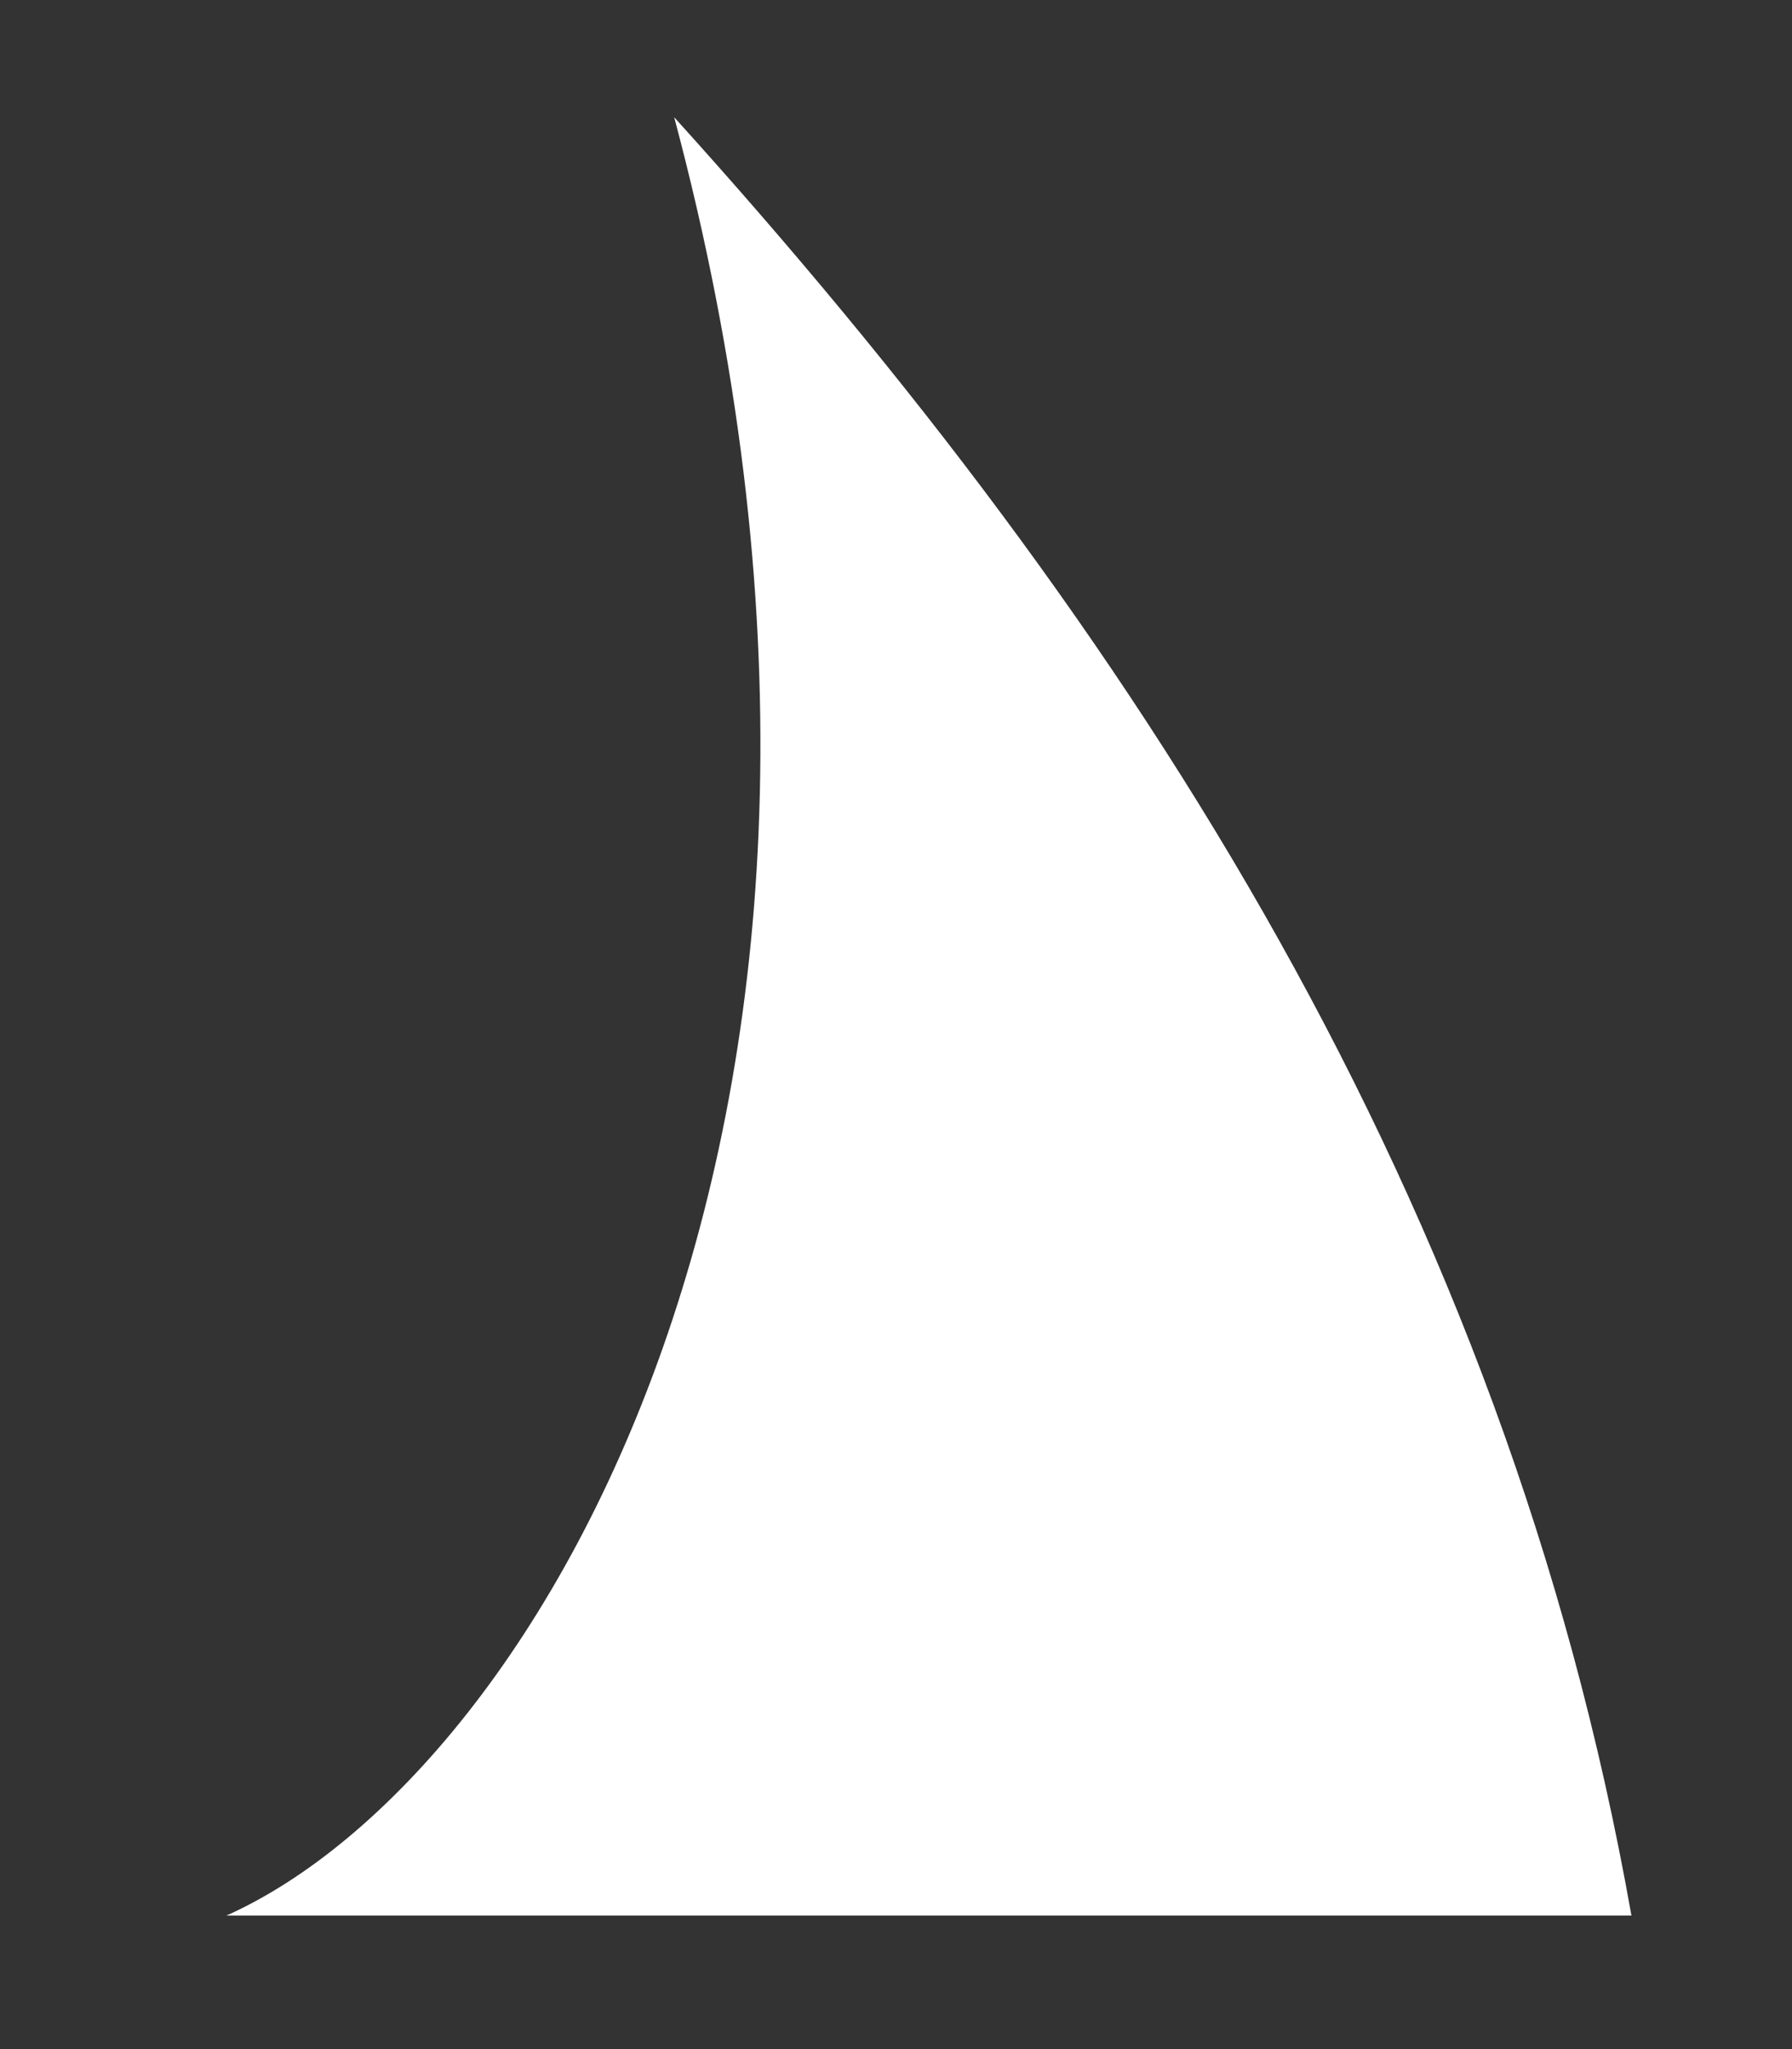 <?xml version="1.0" encoding="UTF-8" standalone="no"?>
<!-- Created with Inkscape (http://www.inkscape.org/) -->

<svg
   xmlns:dc="http://purl.org/dc/elements/1.1/"
   xmlns:cc="http://creativecommons.org/ns#"
   xmlns:rdf="http://www.w3.org/1999/02/22-rdf-syntax-ns#"
   xmlns:svg="http://www.w3.org/2000/svg"
   xmlns="http://www.w3.org/2000/svg"
   xmlns:sodipodi="http://sodipodi.sourceforge.net/DTD/sodipodi-0.dtd"
   xmlns:inkscape="http://www.inkscape.org/namespaces/inkscape"
   width="28mm"
   height="32mm"
   viewBox="0 0 99.213 113.386"
   id="svg3401"
   version="1.1"
   inkscape:version="0.91 r13725"
   sodipodi:docname="sail2.svg">
  <rect x="0" y="0" width="99.213" height="113.386" fill="#333333" stroke="none"/>
  <defs
     id="defs3403" />
  <sodipodi:namedview
     id="base"
     pagecolor="#ffffff"
     bordercolor="#666666"
     borderopacity="1.0"
     inkscape:pageopacity="0.0"
     inkscape:pageshadow="2"
     inkscape:zoom="0.35"
     inkscape:cx="375"
     inkscape:cy="520"
     inkscape:document-units="px"
     inkscape:current-layer="layer1"
     showgrid="false"
     inkscape:window-width="1366"
     inkscape:window-height="706"
     inkscape:window-x="-8"
     inkscape:window-y="-8"
     inkscape:window-maximized="1" />
  <g
     inkscape:label="Layer 1"
     inkscape:groupmode="layer"
     id="layer1"
     transform="translate(0,-938.976)">
    <path
       inkscape:connector-curvature="0"
       id="path577"
       d="m 37.326,945.463 c 25.673,28.369 45.99,59.957 52.998,99.513 l -77.792,0 c 17.607,-7.89 39.347,-44.98 24.794,-99.513"
       style="fill:#ffffff;fill-opacity:1;fill-rule:evenodd;stroke:none" />
  </g>
</svg>
